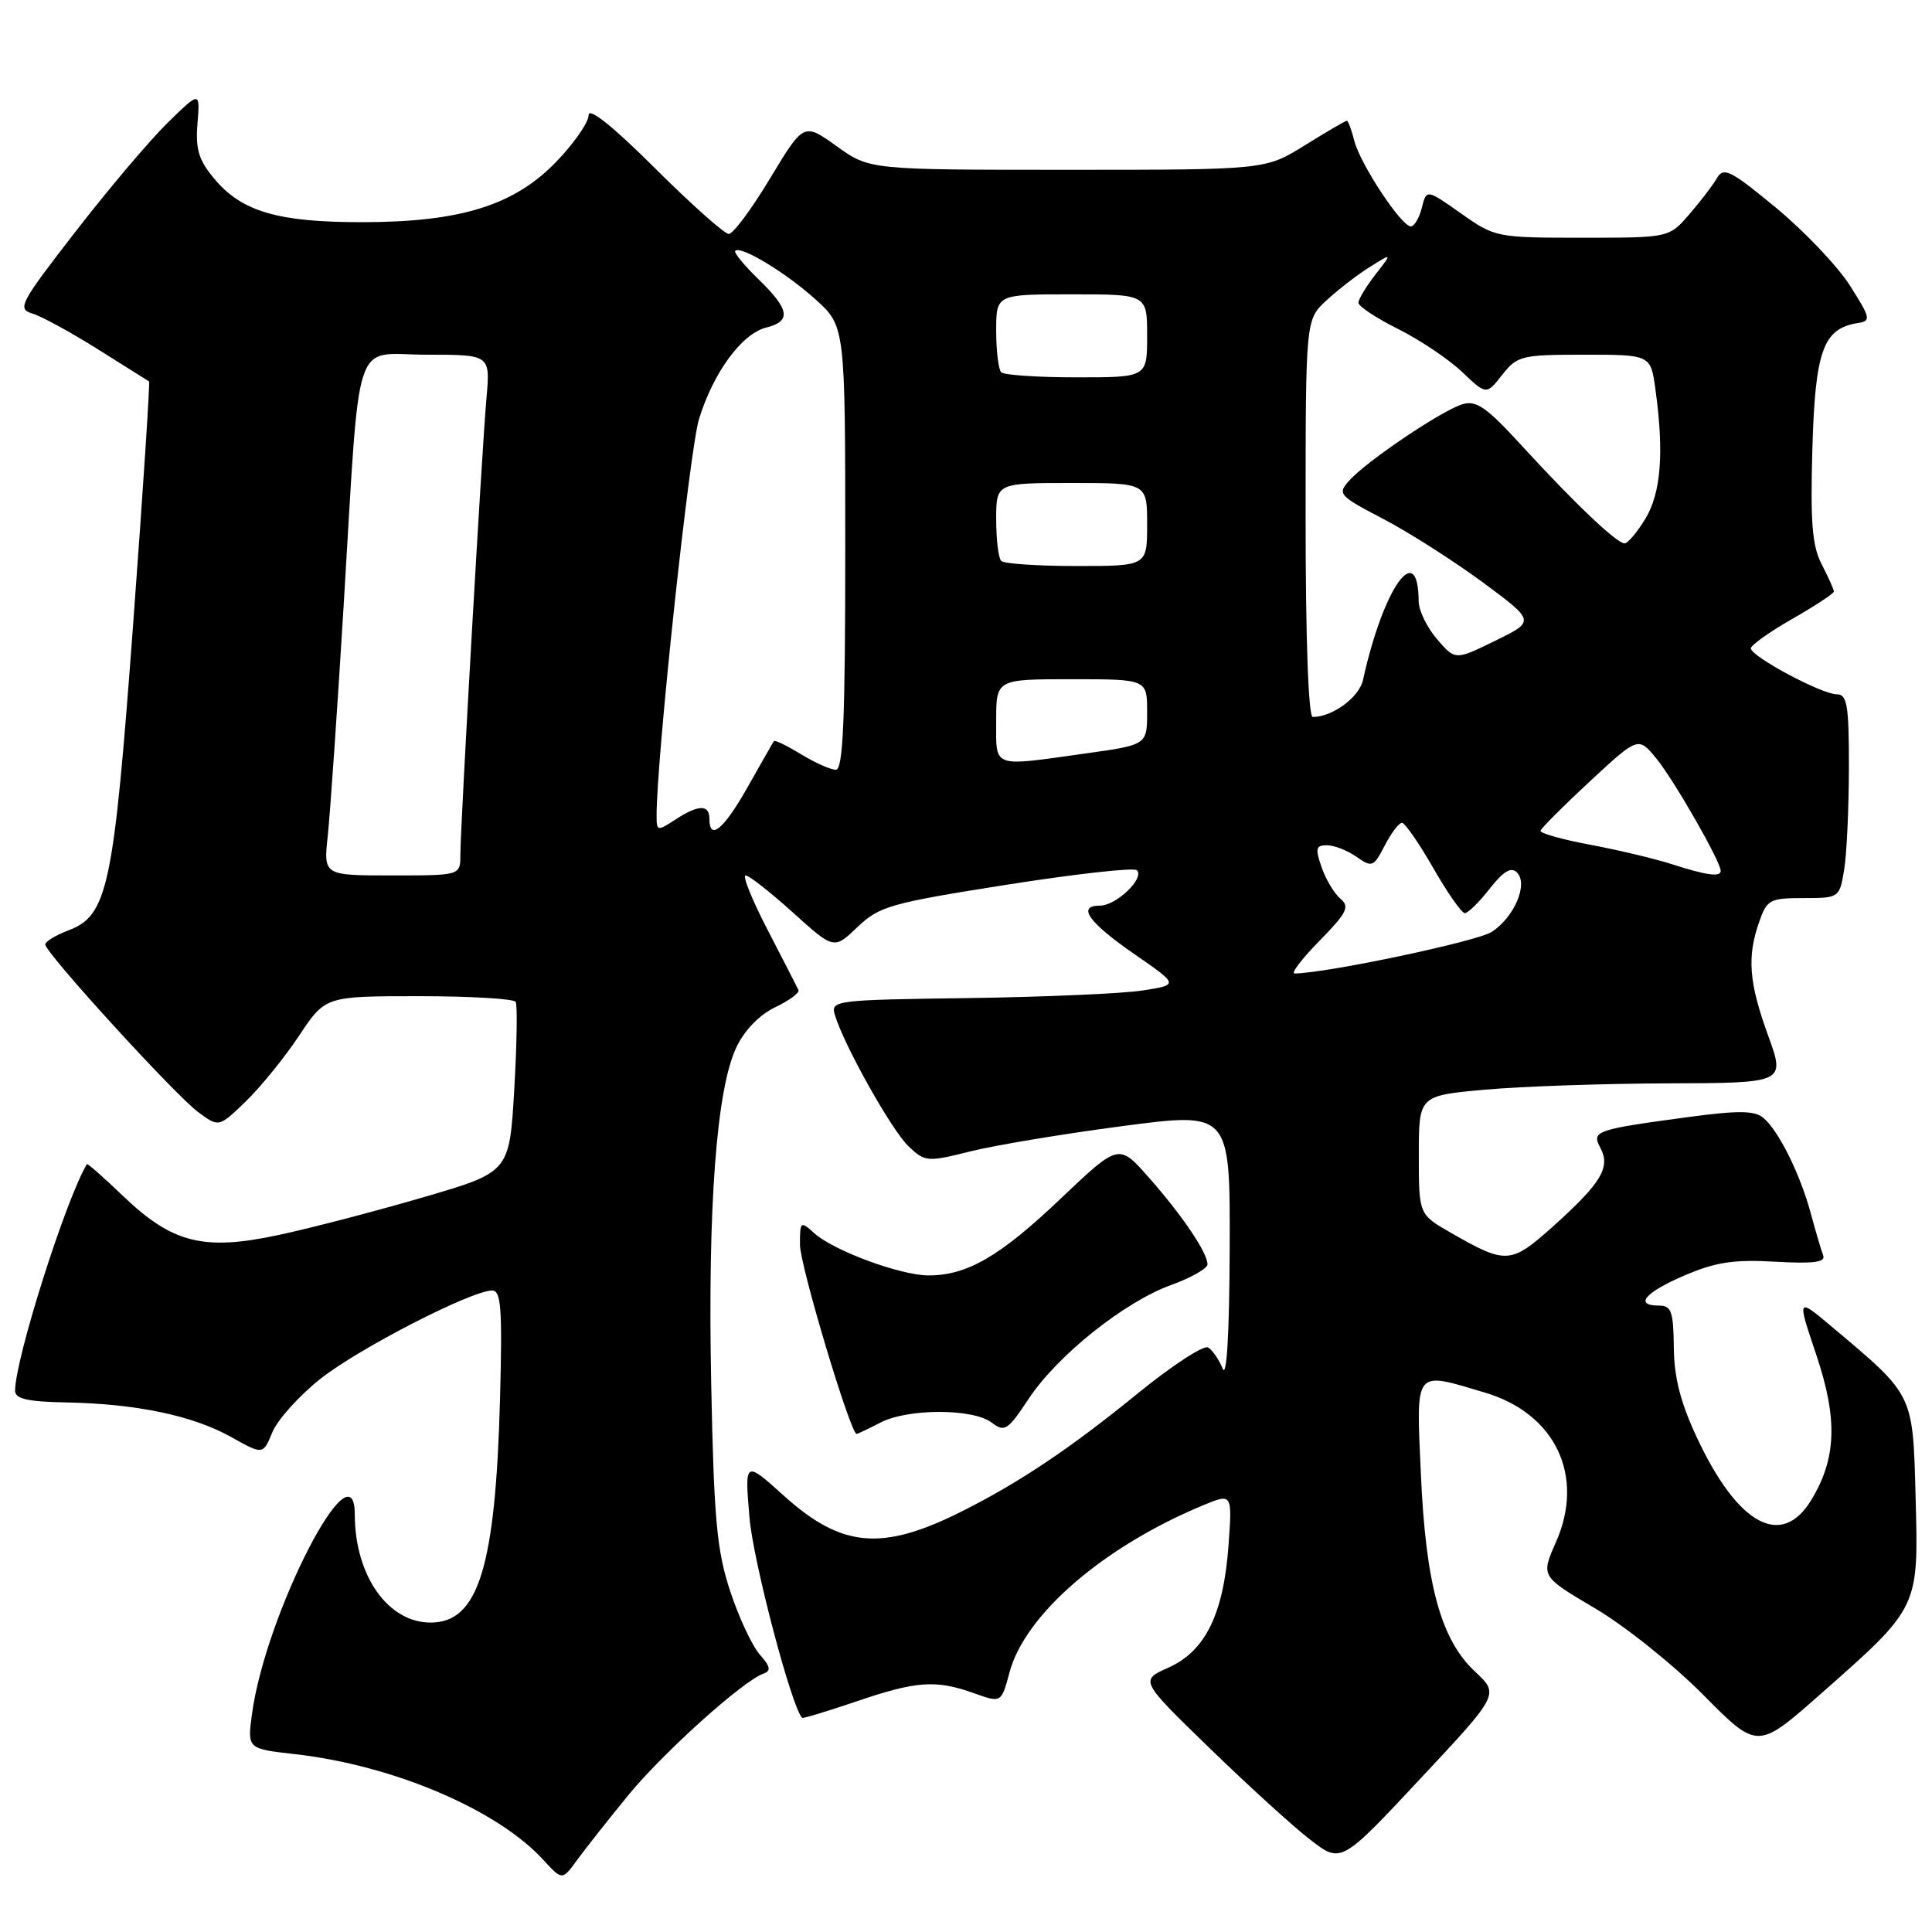 <?xml version="1.0" encoding="UTF-8" standalone="no"?>
<!DOCTYPE svg PUBLIC "-//W3C//DTD SVG 1.1//EN" "http://www.w3.org/Graphics/SVG/1.1/DTD/svg11.dtd" >
<svg xmlns="http://www.w3.org/2000/svg" xmlns:xlink="http://www.w3.org/1999/xlink" version="1.1" viewBox="0 0 256 256">
 <g >
 <path fill="currentColor"
d=" M 83.27 237.85 C 87.90 232.21 98.48 222.69 101.17 221.76 C 102.20 221.40 102.08 220.82 100.67 219.23 C 99.67 218.10 97.90 214.32 96.75 210.83 C 94.98 205.45 94.60 201.35 94.24 183.48 C 93.76 160.01 94.93 144.31 97.58 138.76 C 98.66 136.49 100.65 134.45 102.73 133.46 C 104.59 132.57 105.97 131.55 105.80 131.18 C 105.63 130.80 103.79 127.24 101.73 123.25 C 99.66 119.26 98.34 116.00 98.80 116.00 C 99.25 116.00 102.07 118.21 105.06 120.91 C 110.50 125.82 110.50 125.82 113.62 122.84 C 116.51 120.08 117.98 119.66 133.35 117.24 C 142.49 115.80 150.27 114.93 150.64 115.31 C 151.70 116.36 147.92 120.00 145.76 120.00 C 142.64 120.00 144.22 122.22 150.42 126.50 C 156.20 130.50 156.20 130.50 151.35 131.25 C 148.68 131.66 138.29 132.11 128.27 132.25 C 110.56 132.49 110.05 132.56 110.63 134.50 C 111.83 138.50 118.18 149.82 120.40 151.91 C 122.59 153.97 122.88 153.99 128.59 152.56 C 131.84 151.75 140.91 150.24 148.75 149.21 C 163.00 147.34 163.00 147.34 162.94 165.42 C 162.90 176.66 162.55 182.69 162.01 181.35 C 161.53 180.17 160.67 178.91 160.09 178.55 C 159.51 178.19 155.33 180.92 150.80 184.60 C 141.78 191.95 135.15 196.39 127.50 200.24 C 116.90 205.57 111.56 205.11 103.91 198.23 C 98.67 193.51 98.67 193.51 99.31 201.08 C 99.79 206.85 104.90 226.26 106.29 227.62 C 106.40 227.73 109.65 226.75 113.50 225.44 C 121.45 222.73 124.01 222.55 129.09 224.37 C 132.68 225.65 132.68 225.65 133.77 221.58 C 135.83 213.91 146.22 204.94 159.39 199.47 C 163.28 197.86 163.28 197.86 162.79 204.71 C 162.14 213.83 159.72 218.78 154.84 220.96 C 151.03 222.66 151.03 222.66 160.27 231.63 C 165.35 236.56 171.34 242.02 173.60 243.76 C 177.70 246.93 177.70 246.93 188.18 235.71 C 198.67 224.50 198.67 224.50 195.45 221.50 C 190.92 217.27 188.92 209.97 188.27 195.25 C 187.65 181.24 187.29 181.71 196.74 184.52 C 206.12 187.30 210.05 195.59 206.16 204.37 C 204.17 208.87 204.17 208.87 211.33 213.10 C 215.28 215.42 221.74 220.59 225.69 224.58 C 232.88 231.84 232.88 231.84 241.19 224.51 C 254.32 212.93 254.22 213.14 253.83 198.49 C 253.46 184.59 253.66 185.00 242.80 175.86 C 238.10 171.90 238.10 171.90 240.66 179.50 C 243.53 188.03 243.35 193.26 239.99 198.78 C 236.06 205.23 230.26 202.06 224.86 190.51 C 222.68 185.86 221.82 182.51 221.79 178.53 C 221.74 173.81 221.46 173.00 219.87 173.00 C 216.49 173.00 217.91 171.28 223.17 169.02 C 227.30 167.24 229.74 166.87 235.20 167.18 C 240.31 167.47 241.93 167.26 241.58 166.35 C 241.32 165.67 240.59 163.19 239.95 160.82 C 238.54 155.58 235.67 149.80 233.65 148.12 C 232.48 147.15 230.34 147.13 223.83 148.00 C 211.36 149.68 210.86 149.86 212.06 152.10 C 213.43 154.67 212.19 156.74 205.89 162.41 C 200.19 167.53 199.60 167.57 192.25 163.35 C 188.00 160.92 188.00 160.92 188.00 153.05 C 188.00 145.18 188.00 145.18 196.75 144.39 C 201.56 143.95 212.49 143.58 221.03 143.55 C 236.57 143.50 236.57 143.50 234.28 137.20 C 231.74 130.20 231.47 126.81 233.10 122.15 C 234.12 119.21 234.51 119.00 238.97 119.00 C 243.70 119.00 243.74 118.97 244.36 115.25 C 244.70 113.19 244.98 107.11 244.99 101.75 C 245.00 93.44 244.76 92.00 243.39 92.00 C 241.40 92.00 232.00 86.98 232.00 85.91 C 232.00 85.49 234.47 83.73 237.50 82.00 C 240.52 80.27 243.00 78.64 243.00 78.38 C 243.00 78.12 242.28 76.51 241.40 74.81 C 240.12 72.34 239.87 69.24 240.15 59.46 C 240.52 46.46 241.58 43.53 246.15 42.81 C 247.95 42.52 247.88 42.18 245.12 37.83 C 243.49 35.27 239.08 30.63 235.33 27.53 C 229.30 22.55 228.38 22.09 227.50 23.61 C 226.95 24.55 225.30 26.72 223.83 28.41 C 221.16 31.50 221.16 31.50 209.66 31.50 C 198.32 31.50 198.10 31.46 193.59 28.28 C 189.02 25.06 189.02 25.06 188.40 27.53 C 188.06 28.89 187.40 30.00 186.94 30.00 C 185.69 30.00 180.22 21.71 179.45 18.65 C 179.08 17.19 178.64 16.00 178.46 16.00 C 178.28 16.00 175.78 17.46 172.90 19.25 C 167.68 22.50 167.68 22.50 141.45 22.50 C 115.22 22.50 115.22 22.50 110.86 19.37 C 106.50 16.25 106.50 16.25 102.05 23.62 C 99.61 27.68 97.14 31.00 96.57 31.00 C 96.00 31.00 91.59 27.07 86.77 22.27 C 81.23 16.75 78.00 14.17 78.00 15.25 C 78.00 16.19 76.09 18.96 73.75 21.39 C 68.15 27.21 61.07 29.43 48.00 29.44 C 36.89 29.45 32.06 28.05 28.45 23.75 C 26.33 21.24 25.89 19.82 26.17 16.35 C 26.51 12.07 26.51 12.07 22.20 16.28 C 19.83 18.60 14.34 25.09 10.00 30.70 C 2.62 40.22 2.25 40.94 4.30 41.55 C 5.51 41.91 9.42 44.05 13.00 46.30 C 16.58 48.55 19.61 50.46 19.75 50.54 C 19.89 50.61 18.95 65.04 17.65 82.59 C 15.05 117.72 14.29 121.31 9.02 123.30 C 7.36 123.93 6.00 124.76 6.00 125.15 C 6.00 126.25 23.16 145.06 26.25 147.35 C 29.00 149.39 29.00 149.39 32.56 145.95 C 34.52 144.05 37.70 140.14 39.62 137.25 C 43.11 132.00 43.11 132.00 55.49 132.00 C 62.31 132.00 68.08 132.34 68.33 132.75 C 68.57 133.16 68.49 138.41 68.14 144.40 C 67.50 155.31 67.50 155.31 56.21 158.61 C 50.00 160.43 41.35 162.69 36.98 163.63 C 26.97 165.78 22.86 164.75 16.29 158.46 C 13.74 156.01 11.59 154.12 11.51 154.26 C 8.71 158.93 2.00 180.10 2.00 184.27 C 2.00 185.36 3.62 185.73 8.75 185.83 C 18.04 186.00 25.53 187.57 30.59 190.39 C 34.85 192.78 34.85 192.78 36.09 189.78 C 36.77 188.13 39.62 184.96 42.42 182.73 C 47.44 178.73 62.46 171.00 65.22 171.00 C 66.40 171.00 66.57 173.42 66.26 185.25 C 65.66 207.66 63.39 215.00 57.06 215.00 C 51.40 215.00 47.02 208.77 47.01 200.67 C 46.99 190.93 35.19 213.83 33.39 227.11 C 32.77 231.72 32.77 231.72 39.05 232.43 C 52.10 233.90 65.89 239.77 72.00 246.45 C 74.50 249.18 74.50 249.18 76.50 246.42 C 77.60 244.91 80.65 241.05 83.27 237.85 Z  M 116.64 188.51 C 120.25 186.62 128.90 186.61 131.39 188.49 C 133.12 189.81 133.52 189.55 136.31 185.34 C 140.13 179.57 149.04 172.47 155.25 170.24 C 157.86 169.30 160.00 168.07 160.00 167.52 C 159.99 165.98 156.64 161.02 152.21 156.01 C 148.25 151.51 148.25 151.51 140.52 158.85 C 132.48 166.49 128.15 169.00 123.04 169.00 C 119.33 169.00 110.45 165.72 107.89 163.40 C 106.07 161.76 106.00 161.82 106.00 164.94 C 106.00 167.67 112.69 190.00 113.51 190.00 C 113.65 190.00 115.06 189.33 116.64 188.51 Z  M 174.84 124.66 C 178.47 120.96 178.88 120.15 177.63 119.10 C 176.82 118.43 175.69 116.56 175.13 114.94 C 174.25 112.43 174.35 112.00 175.83 112.00 C 176.78 112.00 178.54 112.69 179.74 113.53 C 181.80 114.97 182.01 114.89 183.49 112.03 C 184.35 110.36 185.38 109.01 185.78 109.03 C 186.17 109.05 188.04 111.75 189.92 115.03 C 191.80 118.31 193.68 121.00 194.10 121.00 C 194.51 121.00 196.00 119.54 197.39 117.76 C 199.20 115.45 200.23 114.83 201.00 115.60 C 202.53 117.13 200.67 121.51 197.67 123.48 C 195.74 124.74 175.73 128.96 171.54 128.99 C 171.01 129.00 172.50 127.05 174.84 124.66 Z  M 43.43 110.75 C 43.74 107.86 44.68 94.25 45.52 80.50 C 47.79 43.32 46.58 47.00 56.55 47.00 C 64.97 47.00 64.97 47.00 64.46 52.75 C 63.85 59.65 61.00 109.49 61.00 113.31 C 61.00 116.00 61.00 116.00 51.93 116.00 C 42.86 116.00 42.86 116.00 43.43 110.75 Z  M 221.50 114.50 C 219.30 113.79 214.46 112.64 210.75 111.94 C 207.04 111.25 204.05 110.41 204.12 110.09 C 204.18 109.77 207.13 106.82 210.66 103.54 C 217.09 97.58 217.09 97.58 219.50 100.54 C 221.85 103.42 228.00 114.17 228.00 115.39 C 228.00 116.25 226.13 115.99 221.50 114.50 Z  M 87.00 108.11 C 87.00 100.39 91.37 59.58 92.63 55.50 C 94.55 49.31 98.30 44.21 101.54 43.40 C 104.88 42.56 104.63 41.01 100.51 37.01 C 98.60 35.16 97.21 33.46 97.42 33.24 C 98.16 32.51 104.11 36.11 108.06 39.67 C 112.00 43.23 112.00 43.23 112.00 72.62 C 112.00 95.46 111.72 102.00 110.75 102.00 C 110.06 101.99 107.99 101.07 106.14 99.94 C 104.29 98.81 102.67 98.03 102.55 98.20 C 102.43 98.36 100.87 101.09 99.09 104.25 C 95.92 109.88 94.00 111.49 94.00 108.50 C 94.00 106.56 92.54 106.60 89.46 108.62 C 87.11 110.16 87.00 110.13 87.00 108.11 Z  M 132.00 95.50 C 132.00 90.00 132.00 90.00 142.00 90.00 C 152.00 90.00 152.00 90.00 152.00 94.35 C 152.00 98.70 152.00 98.70 143.75 99.85 C 131.30 101.59 132.00 101.85 132.00 95.50 Z  M 173.00 68.69 C 173.00 42.37 173.00 42.37 175.75 39.82 C 177.26 38.41 179.85 36.41 181.50 35.38 C 184.50 33.50 184.50 33.50 182.25 36.38 C 181.01 37.97 180.00 39.65 180.00 40.12 C 180.00 40.58 182.36 42.15 185.25 43.59 C 188.14 45.03 191.95 47.59 193.72 49.27 C 196.95 52.34 196.95 52.34 199.05 49.67 C 201.04 47.14 201.60 47.00 209.94 47.00 C 218.73 47.00 218.73 47.00 219.36 51.64 C 220.51 59.99 220.09 65.35 218.01 68.75 C 216.92 70.54 215.69 72.00 215.26 72.00 C 214.22 71.99 208.66 66.71 201.74 59.16 C 196.94 53.91 195.61 52.99 193.74 53.58 C 190.95 54.45 181.08 61.11 178.81 63.65 C 177.18 65.46 177.36 65.66 183.31 68.77 C 186.71 70.55 192.63 74.33 196.47 77.16 C 203.43 82.31 203.43 82.31 198.13 84.90 C 192.83 87.50 192.83 87.50 190.41 84.69 C 189.09 83.15 187.99 80.90 187.98 79.69 C 187.93 71.33 183.30 77.85 180.61 90.08 C 180.11 92.39 176.57 95.00 173.95 95.00 C 173.37 95.00 173.00 84.70 173.00 68.69 Z  M 132.67 74.33 C 132.30 73.97 132.00 71.49 132.00 68.83 C 132.00 64.00 132.00 64.00 142.00 64.00 C 152.00 64.00 152.00 64.00 152.00 69.50 C 152.00 75.00 152.00 75.00 142.67 75.00 C 137.53 75.00 133.03 74.70 132.67 74.33 Z  M 132.67 49.33 C 132.30 48.97 132.00 46.49 132.00 43.83 C 132.00 39.00 132.00 39.00 142.00 39.00 C 152.00 39.00 152.00 39.00 152.00 44.50 C 152.00 50.00 152.00 50.00 142.67 50.00 C 137.53 50.00 133.03 49.70 132.67 49.33 Z "/>
</g>
</svg>